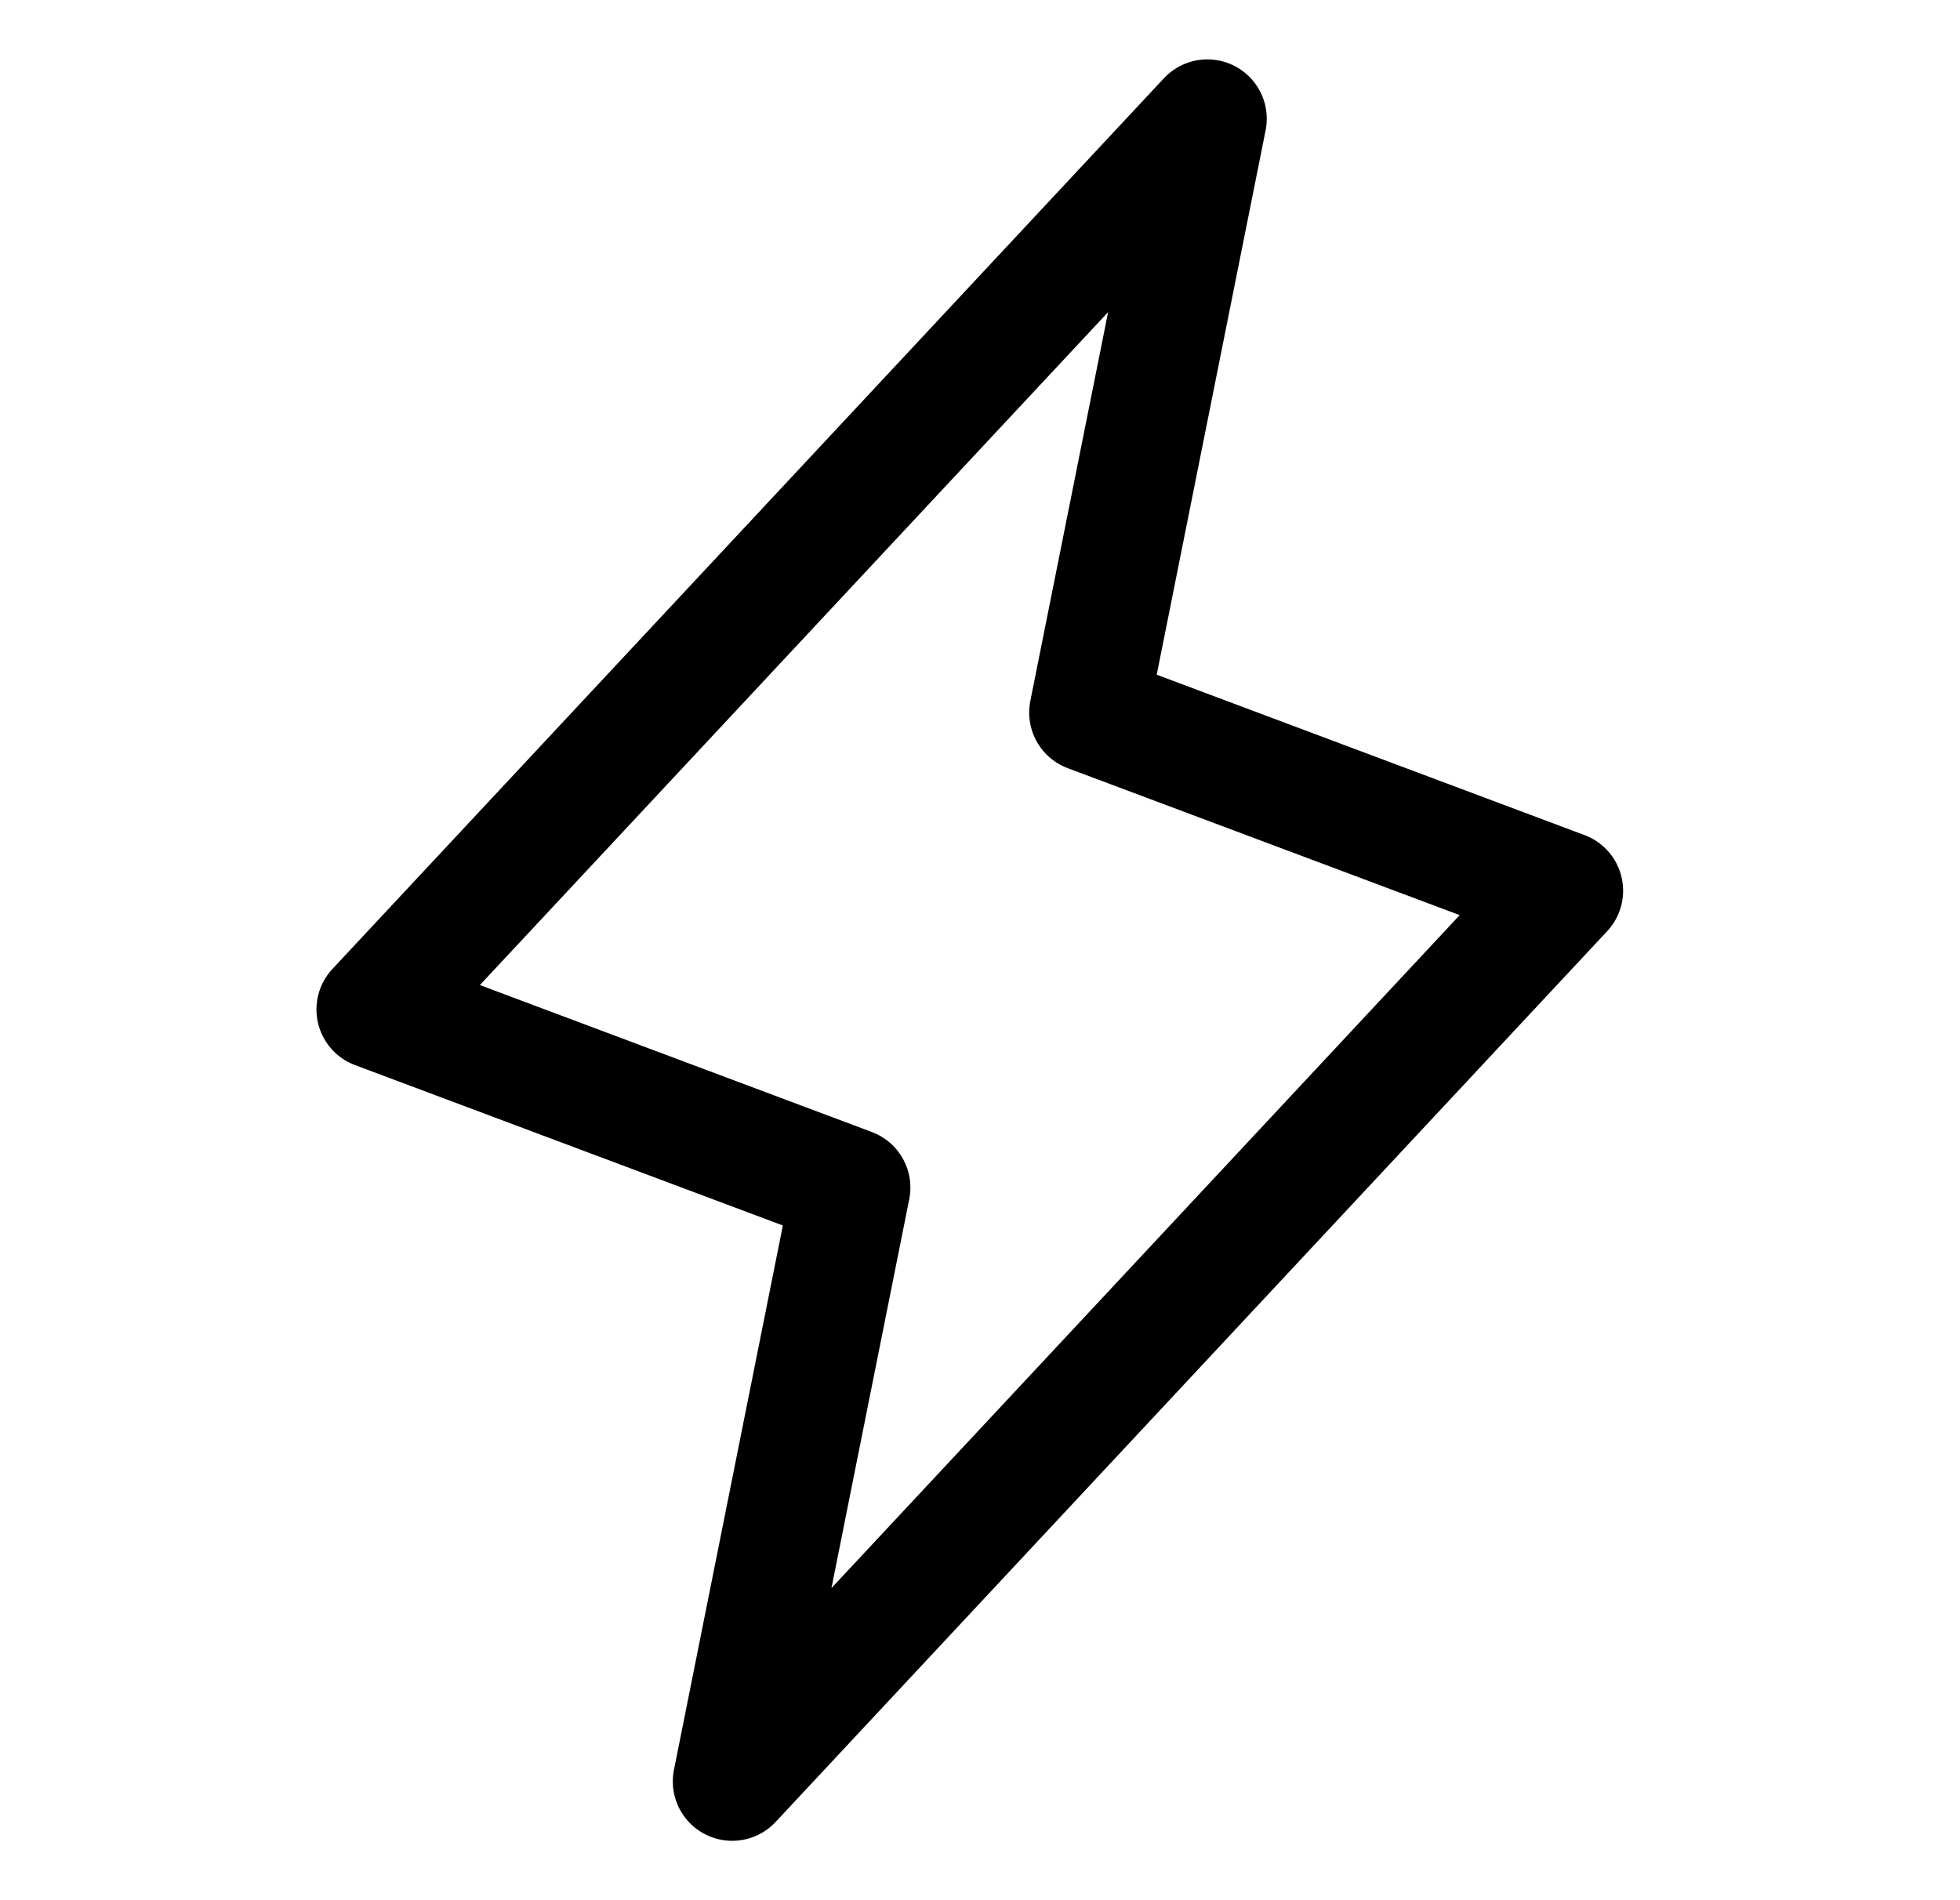 <svg width="33" height="32" viewBox="0 0 33 32" fill="none" xmlns="http://www.w3.org/2000/svg">
<g clip-path="url(#clip0_650_3100)">
<path d="M20.328 2L18.328 12L26.328 15L12.328 30L14.328 20L6.328 17L20.328 2Z" stroke="black" stroke-width="2" stroke-linecap="round" stroke-linejoin="round"/>
</g>
<defs>
<clipPath id="clip0_650_3100">
<rect width="32" height="32" fill="white" transform="translate(0.328)"/>
</clipPath>
</defs>
</svg>

